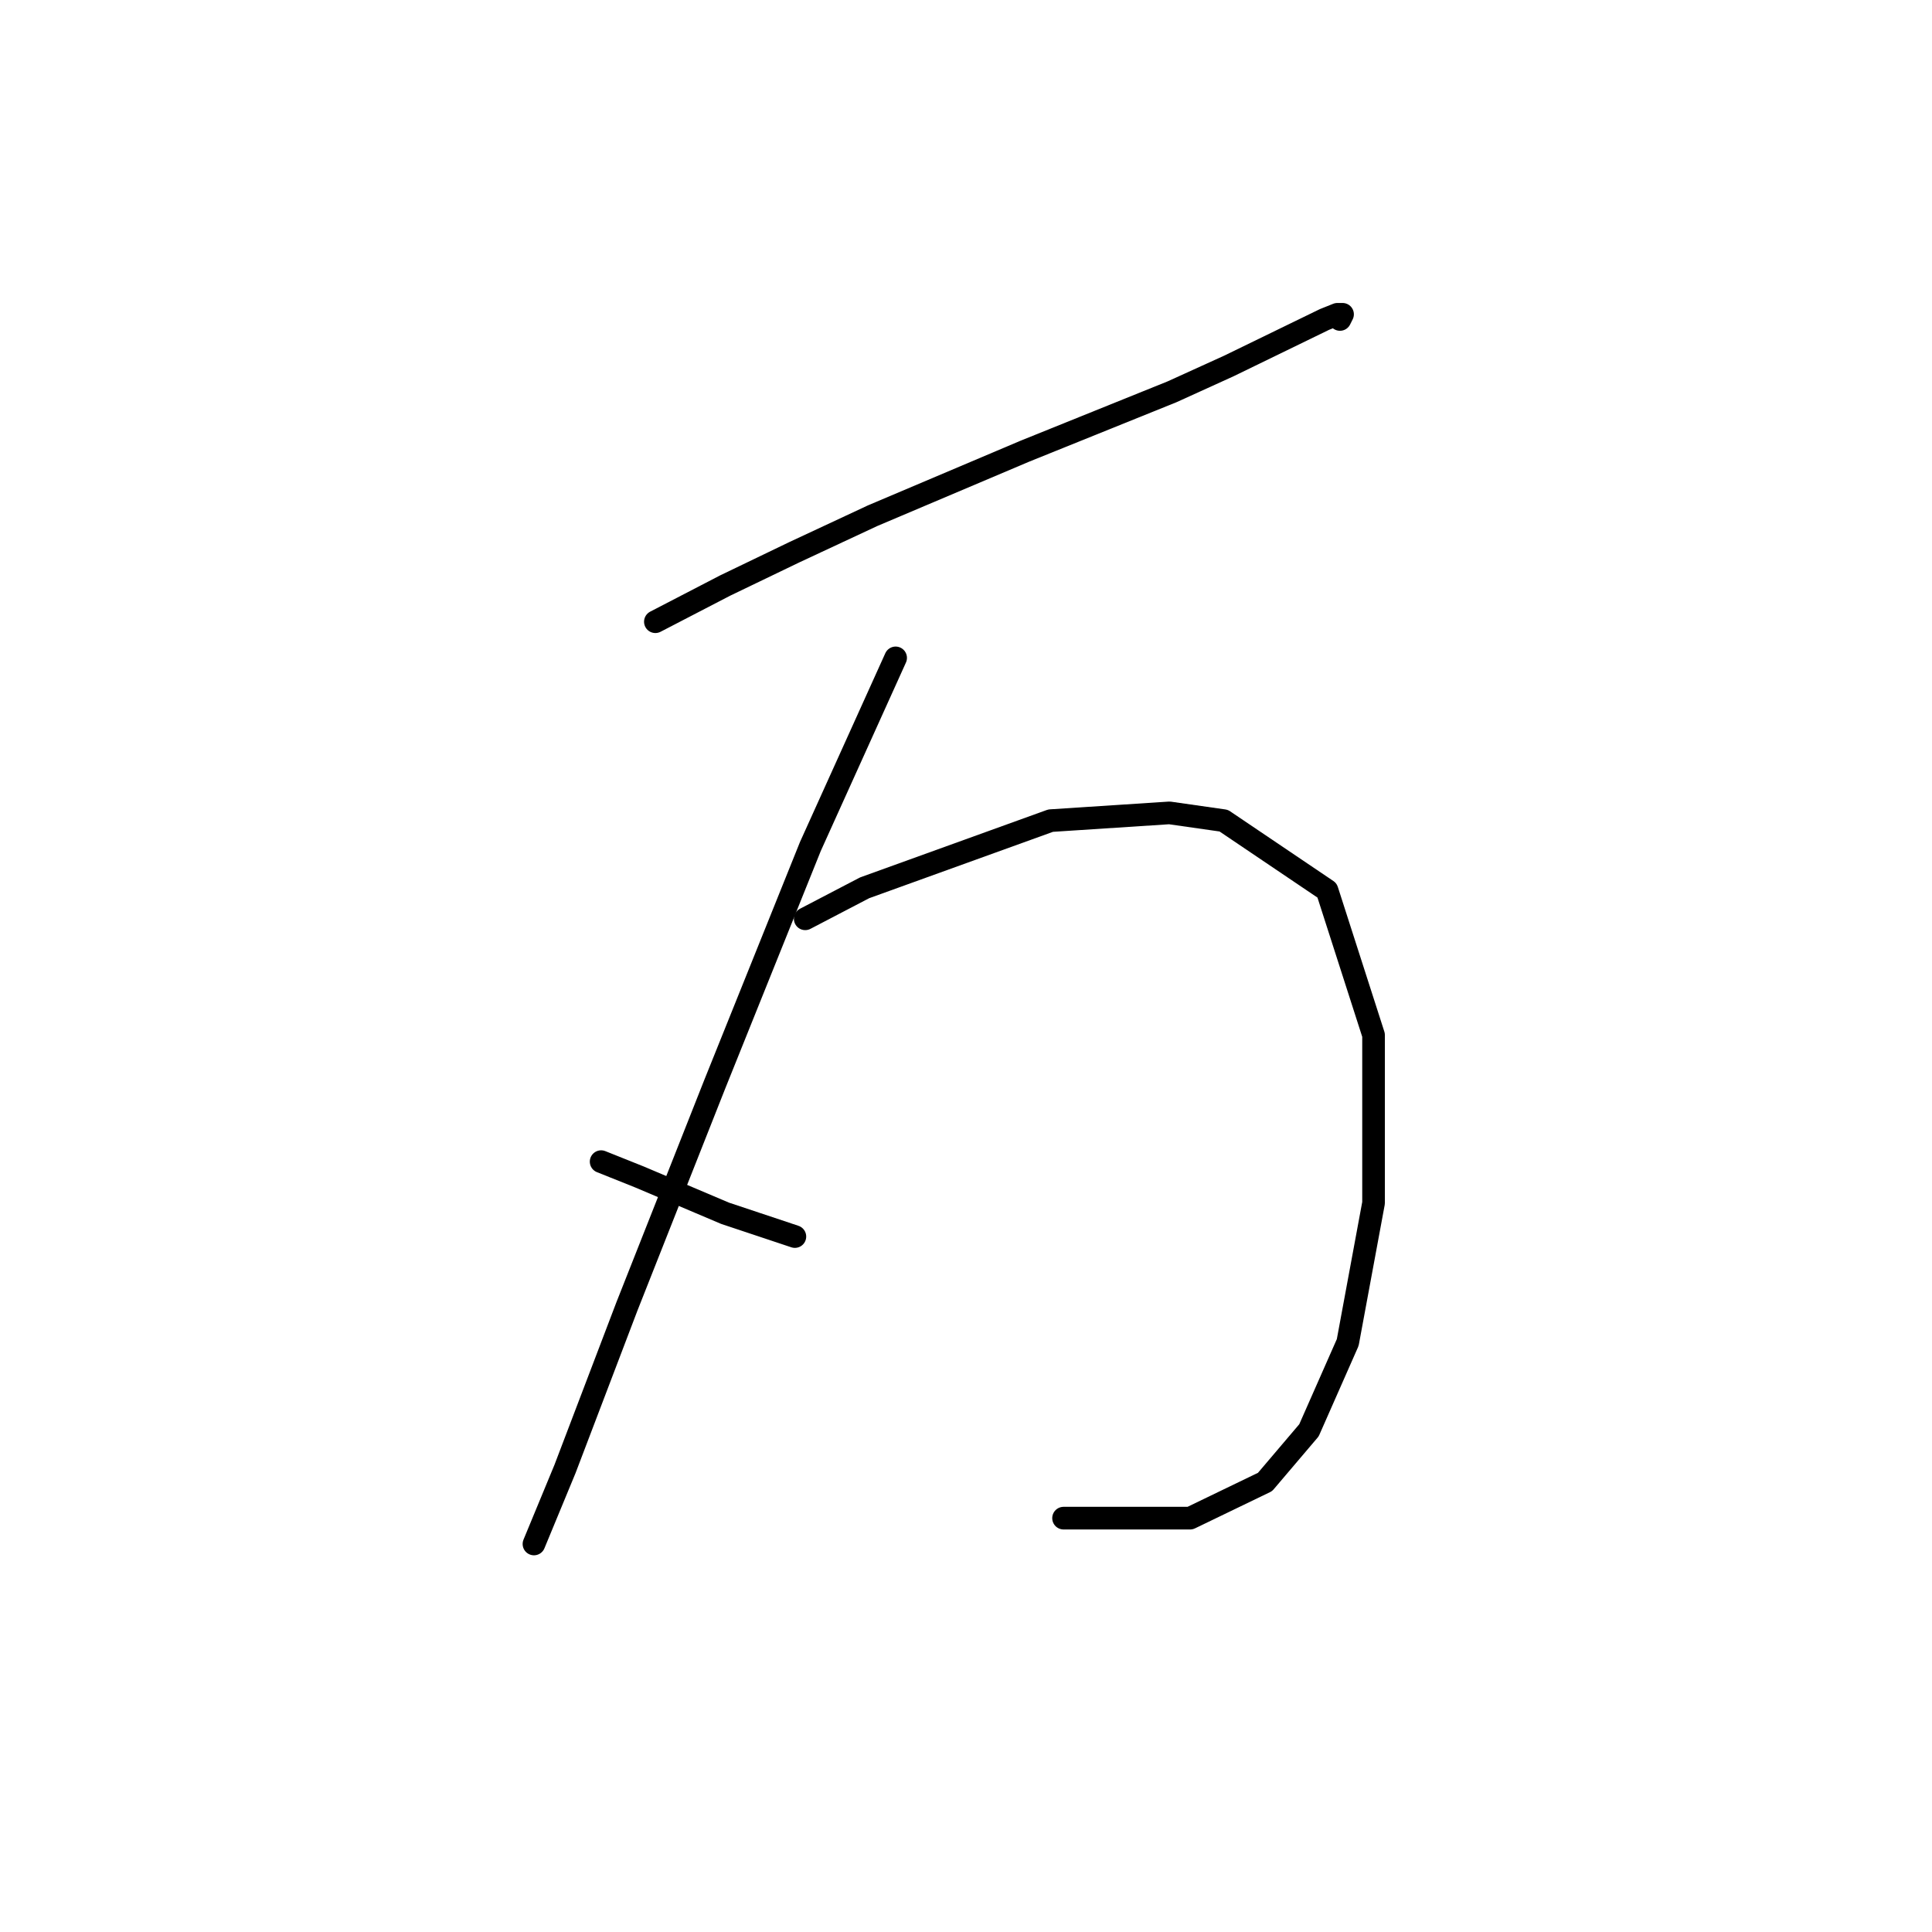 <?xml version="1.0" standalone="no"?>
    <svg width="256" height="256" xmlns="http://www.w3.org/2000/svg" version="1.1">
    <polyline stroke="black" stroke-width="3" stroke-linecap="round" fill="transparent" stroke-linejoin="round" points="86.841 82.381 96.083 77.589 105.326 73.139 115.595 68.346 135.791 59.789 155.303 51.915 162.833 48.492 175.499 42.331 177.21 41.646 177.895 41.646 177.553 42.331 177.553 42.331 " />
        <polyline stroke="black" stroke-width="3" stroke-linecap="round" fill="transparent" stroke-linejoin="round" points="118.676 87.173 107.38 112.162 94.714 143.654 83.076 173.093 74.86 194.658 70.753 204.585 70.753 204.585 " />
        <polyline stroke="black" stroke-width="3" stroke-linecap="round" fill="transparent" stroke-linejoin="round" points="79.653 153.923 84.787 155.977 96.083 160.769 105.326 163.85 105.326 163.85 " />
        <polyline stroke="black" stroke-width="3" stroke-linecap="round" fill="transparent" stroke-linejoin="round" points="106.695 121.746 114.568 117.639 139.214 108.739 154.96 107.712 162.149 108.739 175.841 117.981 182.003 137.15 182.003 159.4 178.58 177.885 173.445 189.523 167.626 196.369 157.699 201.162 140.926 201.162 140.926 201.162 " />
        </svg>